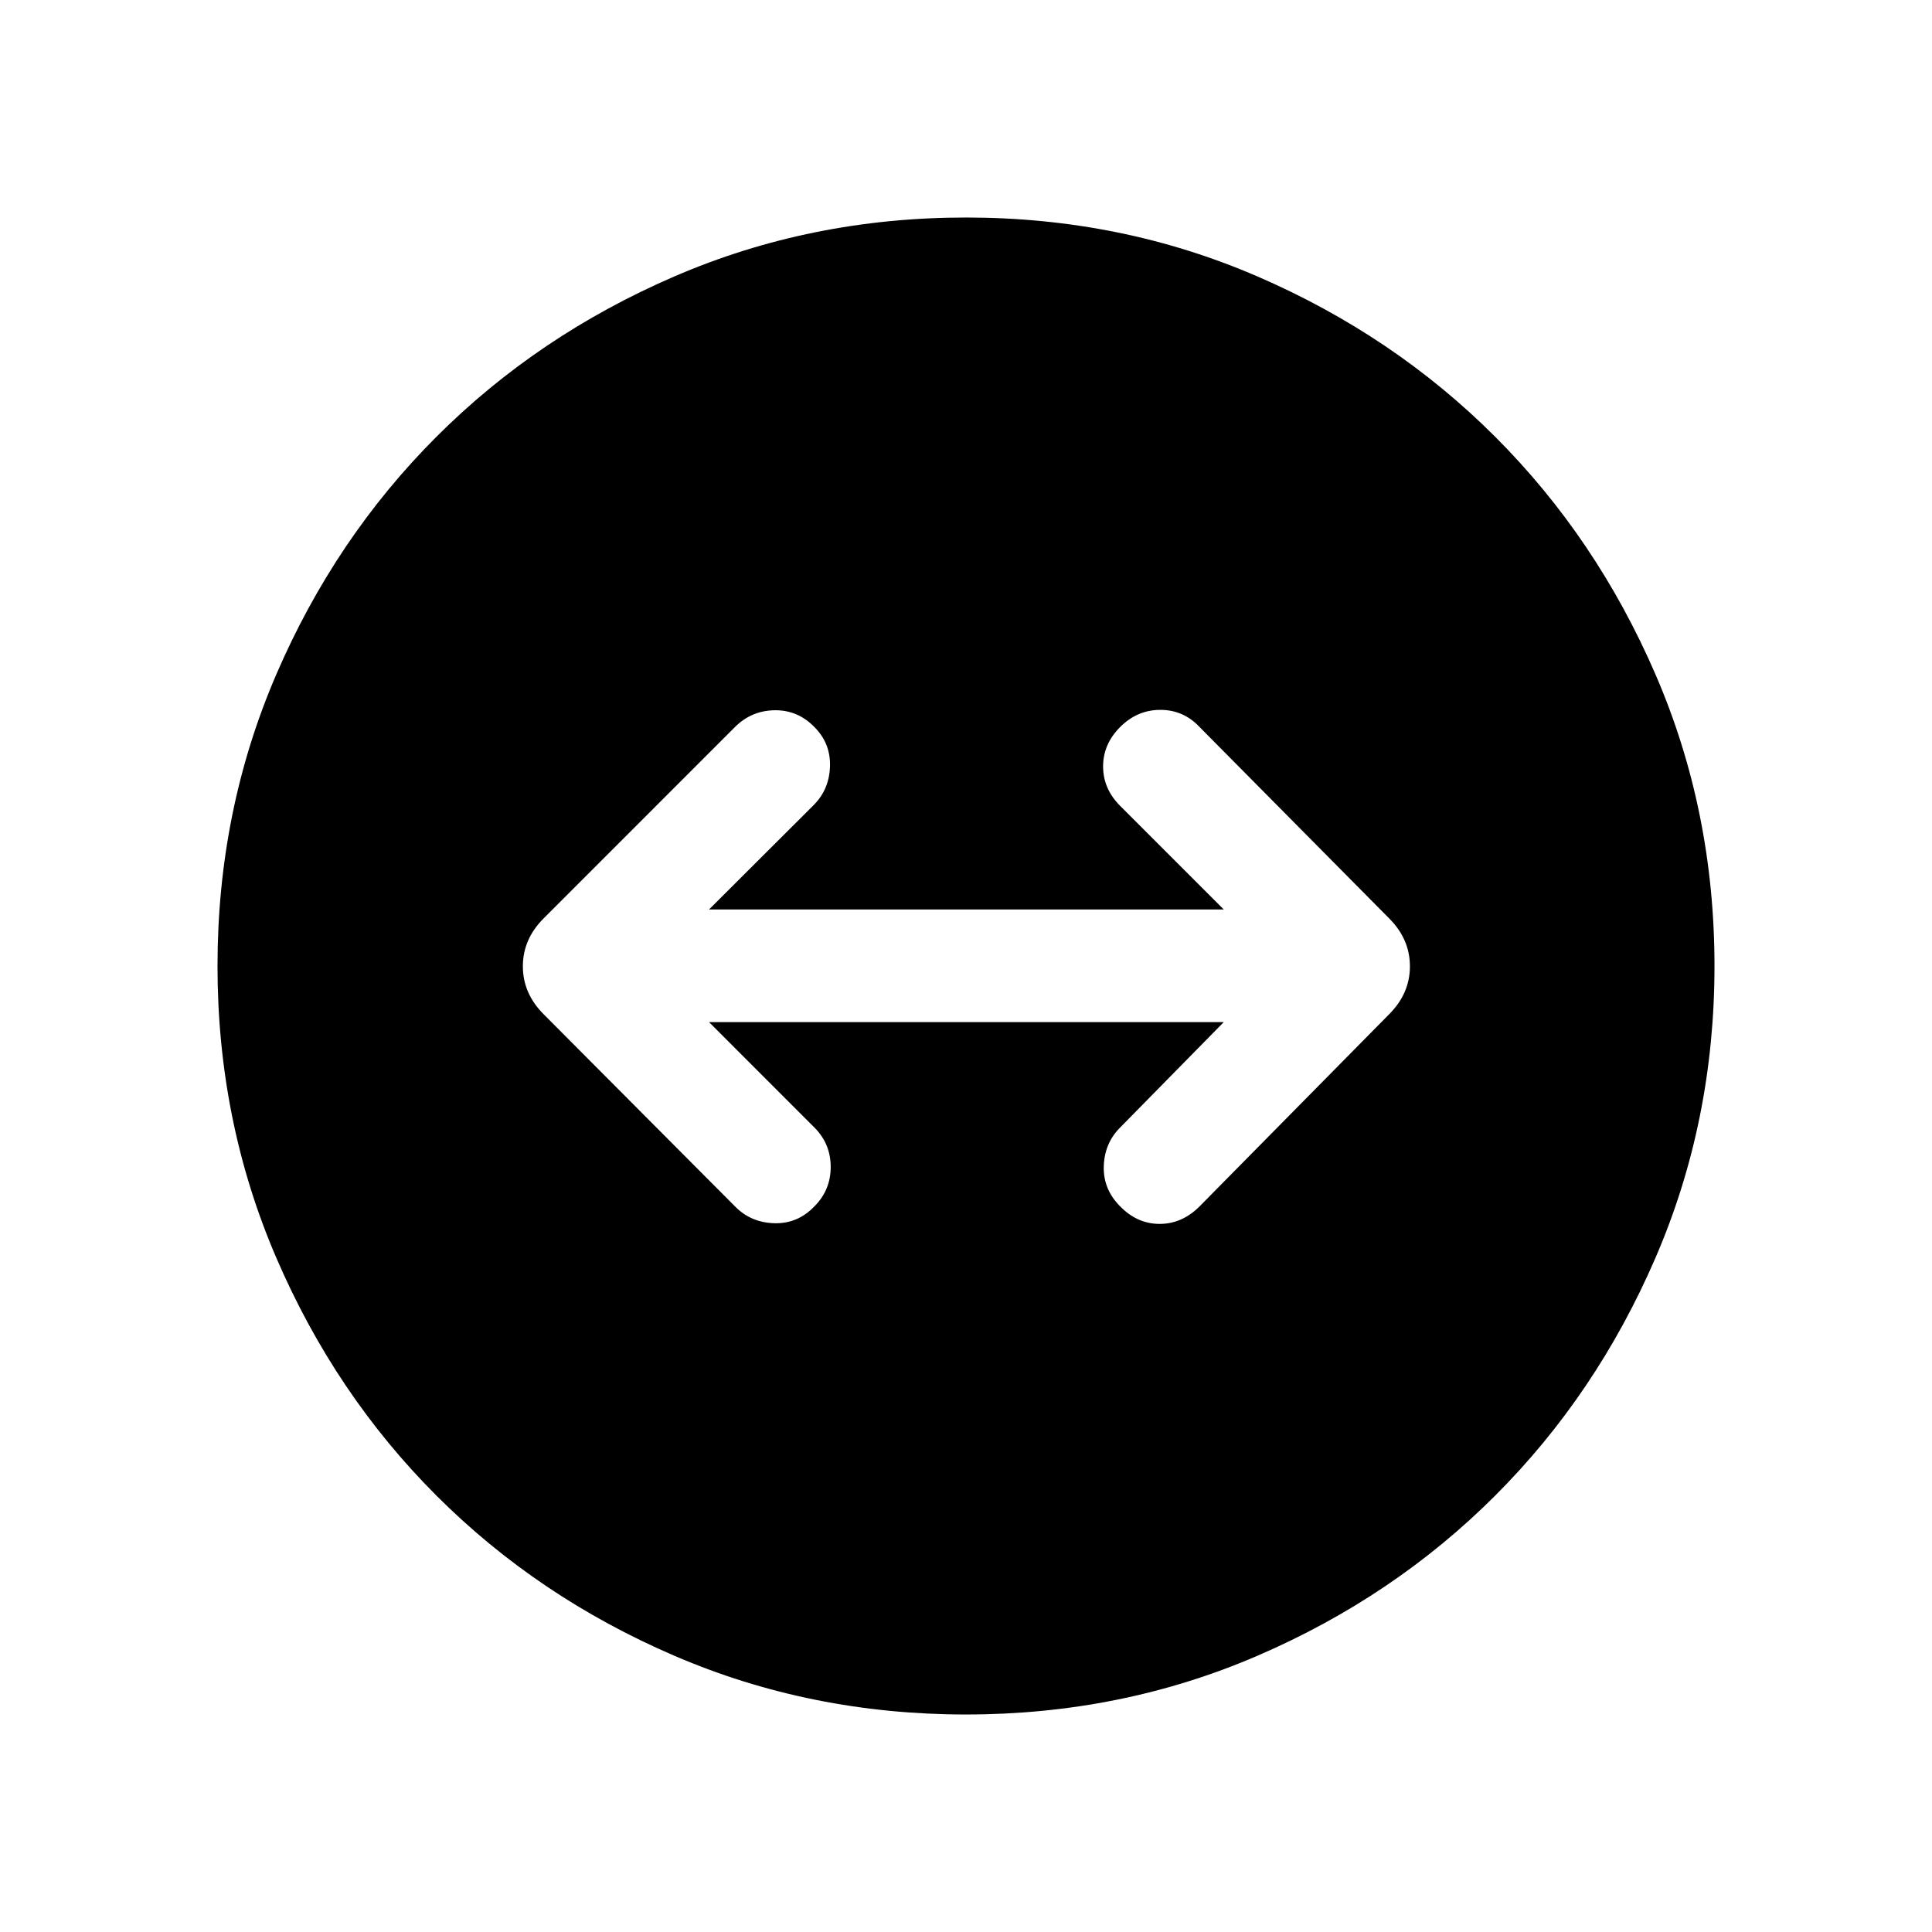 <svg xmlns="http://www.w3.org/2000/svg" height="24" viewBox="0 -960 960 960" width="24"><path d="M480-108.08q-77.15 0-144.98-29.21-67.83-29.21-118.17-79.56-50.35-50.34-79.56-118.17T108.08-480q0-77.15 29.21-144.88 29.21-67.73 79.56-118.08 50.34-50.35 118.17-79.65 67.83-29.31 144.98-29.31 77.15 0 144.88 29.31 67.73 29.3 118.08 79.65 50.35 50.35 79.65 118.08 29.31 67.73 29.31 144.88 0 77.15-29.31 144.98-29.3 67.83-79.65 118.17-50.35 50.35-118.08 79.56-67.73 29.21-144.88 29.21Zm-75.35-252.46q8.12-8.11 8.12-19.61t-8.12-19.62l-52.34-52.35h255.77l-51.46 52.35q-7.81 7.81-8.16 19.27-.34 11.46 8.16 19.96 8.5 8.69 19.61 8.69 11.12 0 19.81-8.69L690.23-456q10.35-10.35 10.35-23.85 0-13.5-10.35-23.84l-94.19-95.08q-8-8.5-19.46-8.5t-19.96 8.5q-8.5 8.5-8.5 19.62 0 11.11 8.5 19.61l51.46 51.46H352.31l51.96-51.84q7.81-7.81 8.15-19.27.35-11.46-7.77-19.58-8.3-8.5-19.8-8.31-11.5.2-19.62 8.31l-95.07 95.08q-10.35 10.34-10.35 23.84T270.16-456l95.07 95.46q7.81 8 19.46 8.35 11.66.34 19.96-8.35Z"/></svg>
